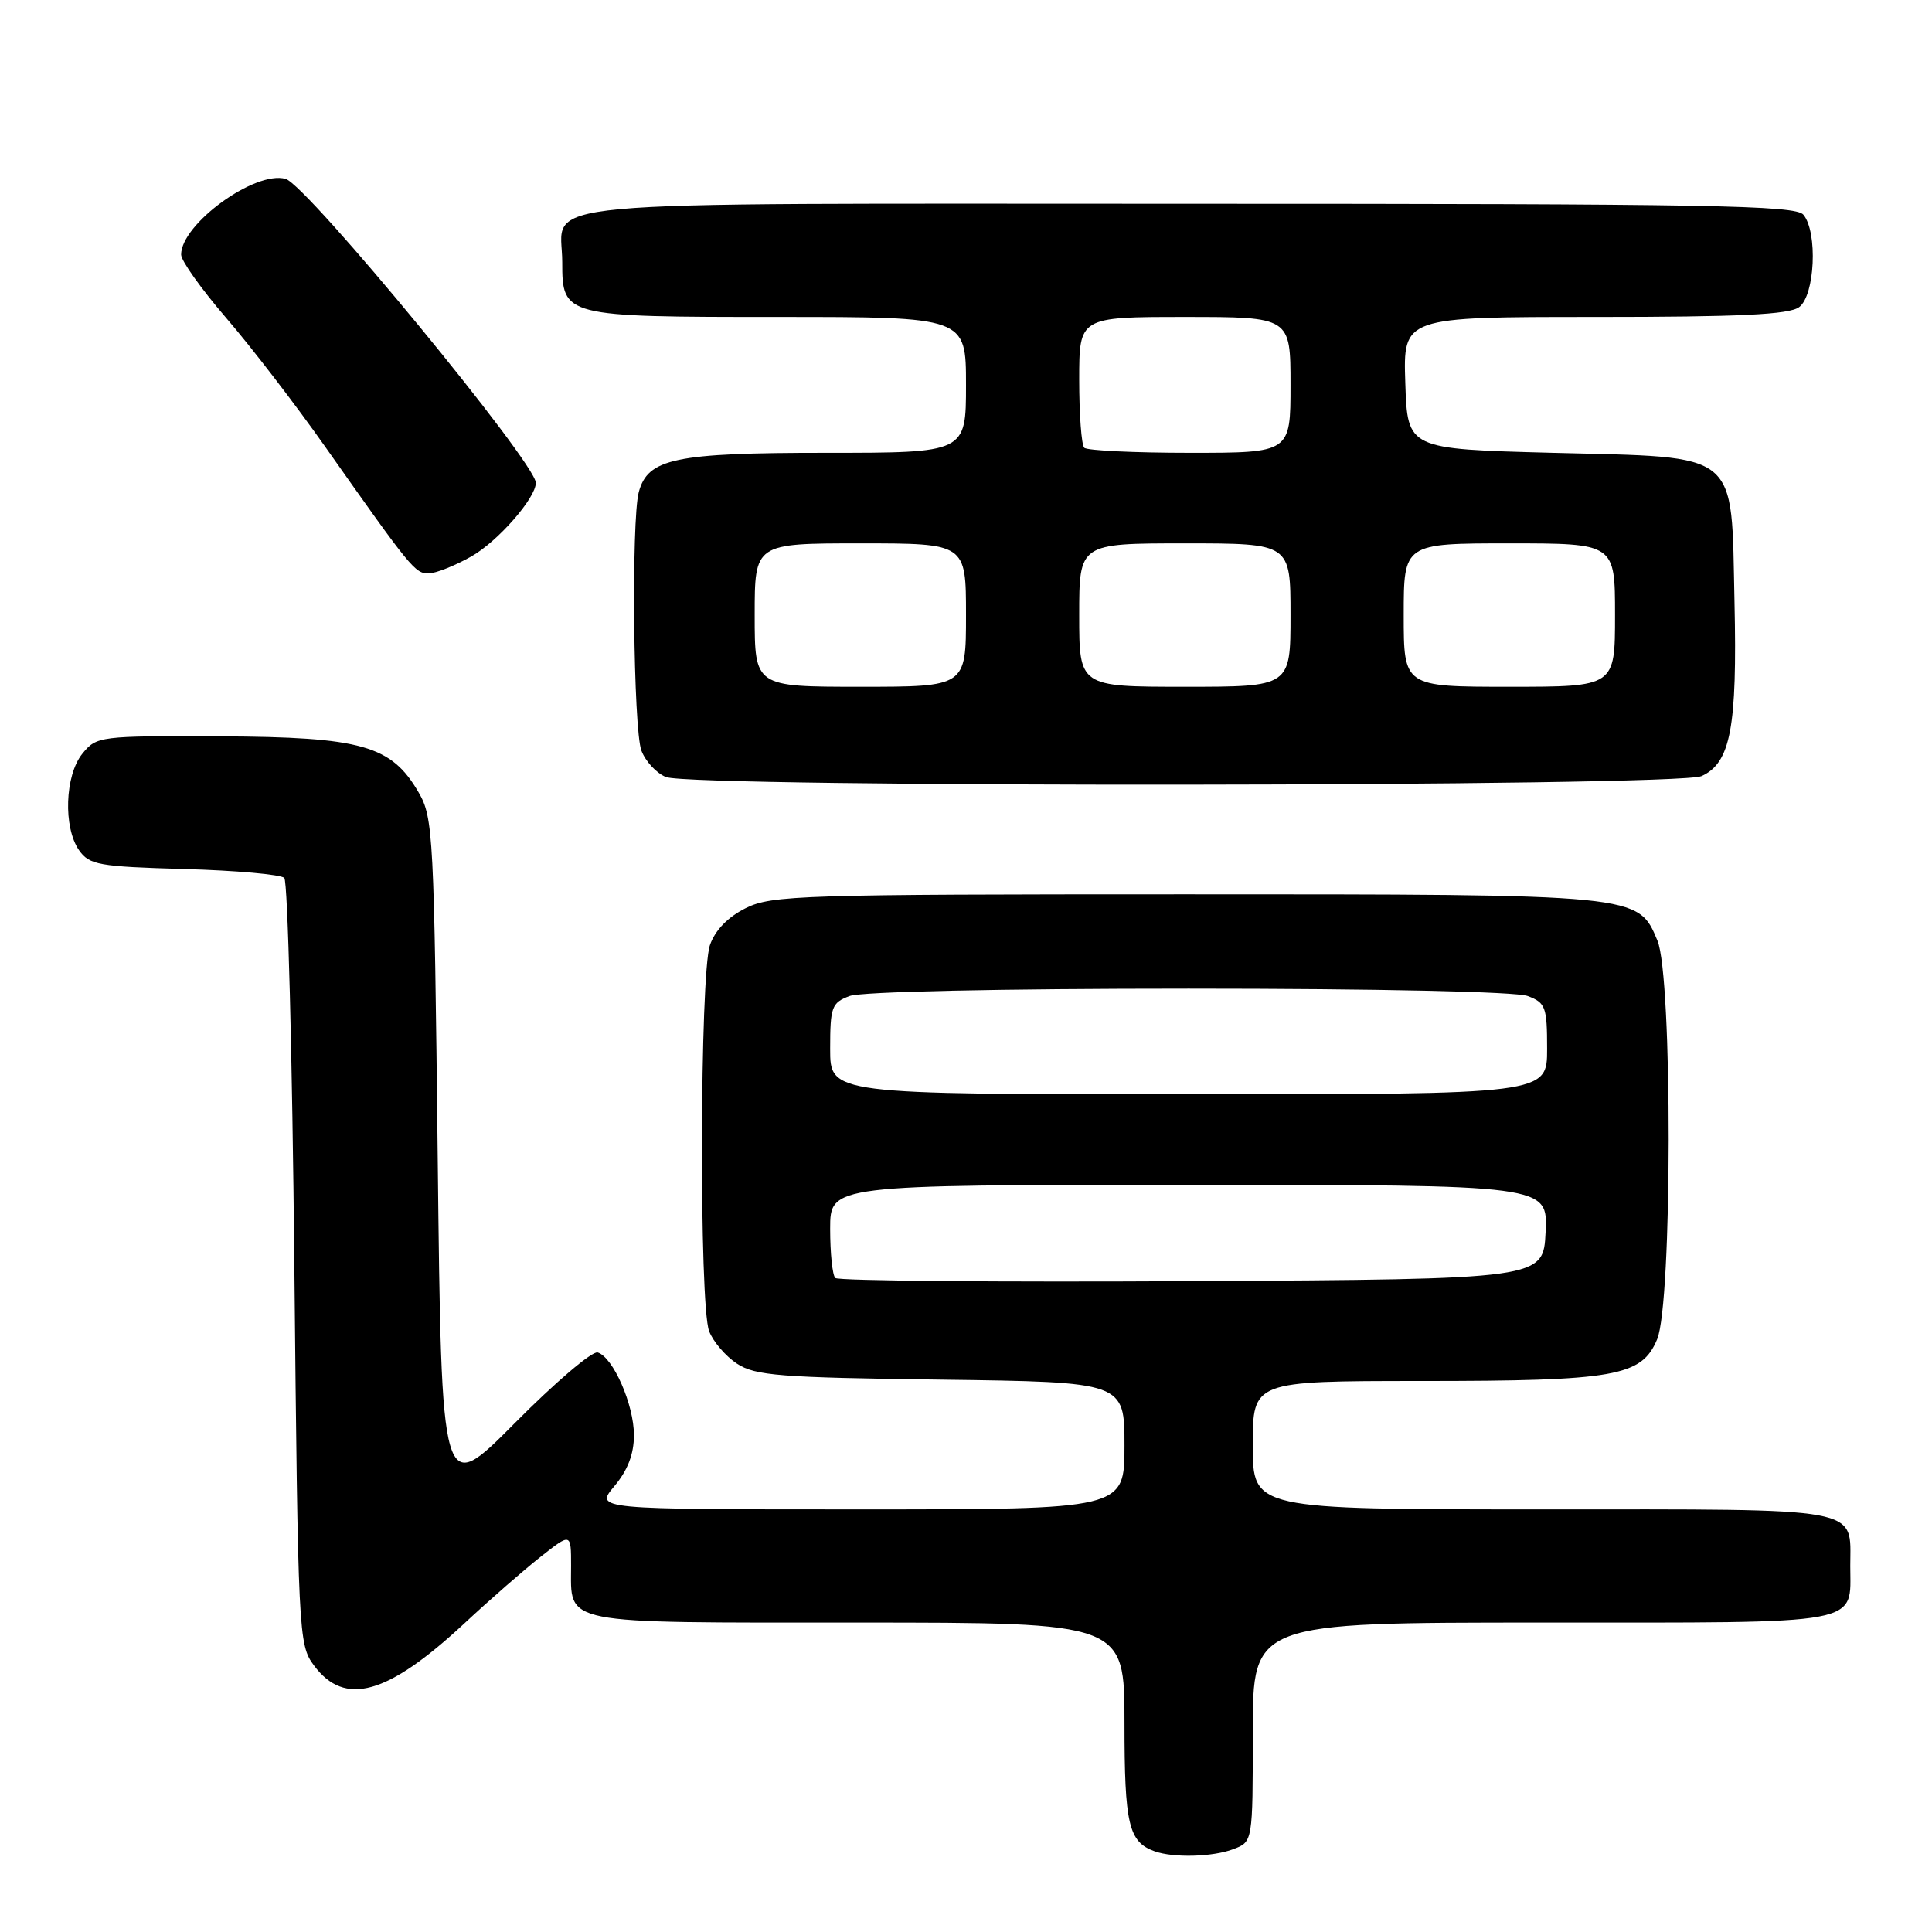 <?xml version="1.0" encoding="UTF-8" standalone="no"?>
<!DOCTYPE svg PUBLIC "-//W3C//DTD SVG 1.1//EN" "http://www.w3.org/Graphics/SVG/1.1/DTD/svg11.dtd" >
<svg xmlns="http://www.w3.org/2000/svg" xmlns:xlink="http://www.w3.org/1999/xlink" version="1.1" viewBox="0 0 256 256">
 <g >
 <path fill="currentColor"
d=" M 163.43 245.02 C 166.00 244.05 166.00 244.05 166.00 229.52 C 166.00 215.00 166.00 215.00 204.38 215.00 C 247.44 215.00 245.17 215.42 245.17 207.50 C 245.17 199.58 247.44 200.00 204.38 200.00 C 166.00 200.00 166.00 200.00 166.00 191.50 C 166.00 183.00 166.00 183.00 188.25 182.99 C 214.10 182.99 217.52 182.38 219.58 177.46 C 221.59 172.65 221.63 129.44 219.62 124.64 C 217.04 118.47 217.37 118.50 157.00 118.50 C 106.18 118.50 102.25 118.62 98.82 120.33 C 96.45 121.51 94.76 123.25 94.07 125.23 C 92.73 129.08 92.63 172.89 93.96 176.38 C 94.48 177.76 96.15 179.71 97.66 180.70 C 100.08 182.28 103.31 182.54 124.70 182.81 C 149.00 183.13 149.00 183.13 149.00 191.56 C 149.00 200.00 149.00 200.00 113.91 200.00 C 78.82 200.00 78.82 200.00 81.41 196.92 C 83.17 194.83 84.00 192.67 84.00 190.17 C 84.00 186.13 81.25 179.85 79.20 179.21 C 78.48 178.98 73.53 183.20 68.20 188.58 C 58.50 198.35 58.50 198.35 58.00 153.43 C 57.52 110.60 57.41 108.34 55.47 105.00 C 51.86 98.77 47.94 97.66 29.22 97.57 C 13.17 97.50 12.80 97.55 10.92 99.86 C 8.59 102.73 8.36 109.64 10.48 112.67 C 11.84 114.60 13.08 114.83 24.40 115.15 C 31.24 115.34 37.21 115.87 37.67 116.33 C 38.13 116.79 38.73 139.82 39.00 167.51 C 39.49 216.69 39.55 217.92 41.60 220.68 C 45.68 226.17 51.34 224.59 61.53 215.11 C 64.84 212.02 69.38 208.06 71.61 206.30 C 75.67 203.10 75.67 203.10 75.67 207.49 C 75.67 215.36 73.86 215.00 113.62 215.00 C 149.00 215.00 149.00 215.00 149.00 228.31 C 149.00 241.76 149.54 244.07 153.00 245.31 C 155.50 246.20 160.72 246.06 163.43 245.02 Z  M 225.46 102.84 C 229.32 101.08 230.20 96.41 229.83 79.77 C 229.38 59.49 230.79 60.65 205.72 60.00 C 186.50 59.50 186.50 59.50 186.21 50.75 C 185.92 42.00 185.92 42.00 211.27 42.00 C 230.46 42.00 237.05 41.69 238.39 40.70 C 240.49 39.17 240.88 30.77 238.96 28.45 C 237.92 27.20 226.46 27.00 157.50 27.00 C 67.25 27.00 74.50 26.32 74.50 34.73 C 74.50 41.95 74.68 42.00 103.19 42.00 C 128.00 42.00 128.00 42.00 128.00 51.00 C 128.00 60.00 128.00 60.00 109.45 60.00 C 89.40 60.00 85.84 60.75 84.64 65.21 C 83.64 68.95 83.92 96.65 84.99 99.46 C 85.53 100.89 86.99 102.46 88.24 102.96 C 91.79 104.39 222.32 104.27 225.46 102.84 Z  M 62.47 73.72 C 65.97 71.74 71.00 65.99 71.00 63.98 C 71.00 61.34 40.67 24.48 37.84 23.70 C 33.80 22.57 24.00 29.68 24.00 33.74 C 24.00 34.55 26.69 38.32 29.97 42.13 C 33.26 45.94 39.19 53.65 43.15 59.28 C 54.47 75.34 55.00 76.00 56.80 75.98 C 57.74 75.97 60.29 74.96 62.47 73.72 Z  M 110.68 169.34 C 110.30 168.97 110.00 166.04 110.00 162.83 C 110.00 157.00 110.00 157.00 157.55 157.00 C 205.10 157.00 205.10 157.00 204.80 163.25 C 204.50 169.50 204.50 169.50 157.93 169.76 C 132.31 169.90 111.05 169.72 110.68 169.34 Z  M 110.00 138.98 C 110.00 133.43 110.20 132.87 112.57 131.98 C 114.09 131.40 132.39 131.00 157.50 131.00 C 182.61 131.00 200.91 131.40 202.43 131.98 C 204.80 132.87 205.00 133.43 205.00 138.98 C 205.00 145.00 205.00 145.00 157.50 145.00 C 110.00 145.00 110.00 145.00 110.00 138.98 Z  M 100.00 81.50 C 100.00 72.00 100.00 72.00 114.00 72.00 C 128.00 72.00 128.00 72.00 128.00 81.50 C 128.00 91.00 128.00 91.00 114.00 91.00 C 100.00 91.00 100.00 91.00 100.00 81.50 Z  M 143.00 81.50 C 143.00 72.00 143.00 72.00 157.00 72.00 C 171.00 72.00 171.00 72.00 171.00 81.50 C 171.00 91.00 171.00 91.00 157.00 91.00 C 143.00 91.00 143.00 91.00 143.00 81.50 Z  M 186.00 81.50 C 186.00 72.00 186.00 72.00 200.00 72.00 C 214.00 72.00 214.00 72.00 214.00 81.50 C 214.00 91.00 214.00 91.00 200.00 91.00 C 186.00 91.00 186.00 91.00 186.00 81.50 Z  M 143.67 59.33 C 143.30 58.97 143.00 54.92 143.00 50.33 C 143.00 42.00 143.00 42.00 157.00 42.00 C 171.00 42.00 171.00 42.00 171.00 51.00 C 171.00 60.00 171.00 60.00 157.67 60.00 C 150.33 60.00 144.03 59.70 143.67 59.33 Z "/>
</g>
</svg>